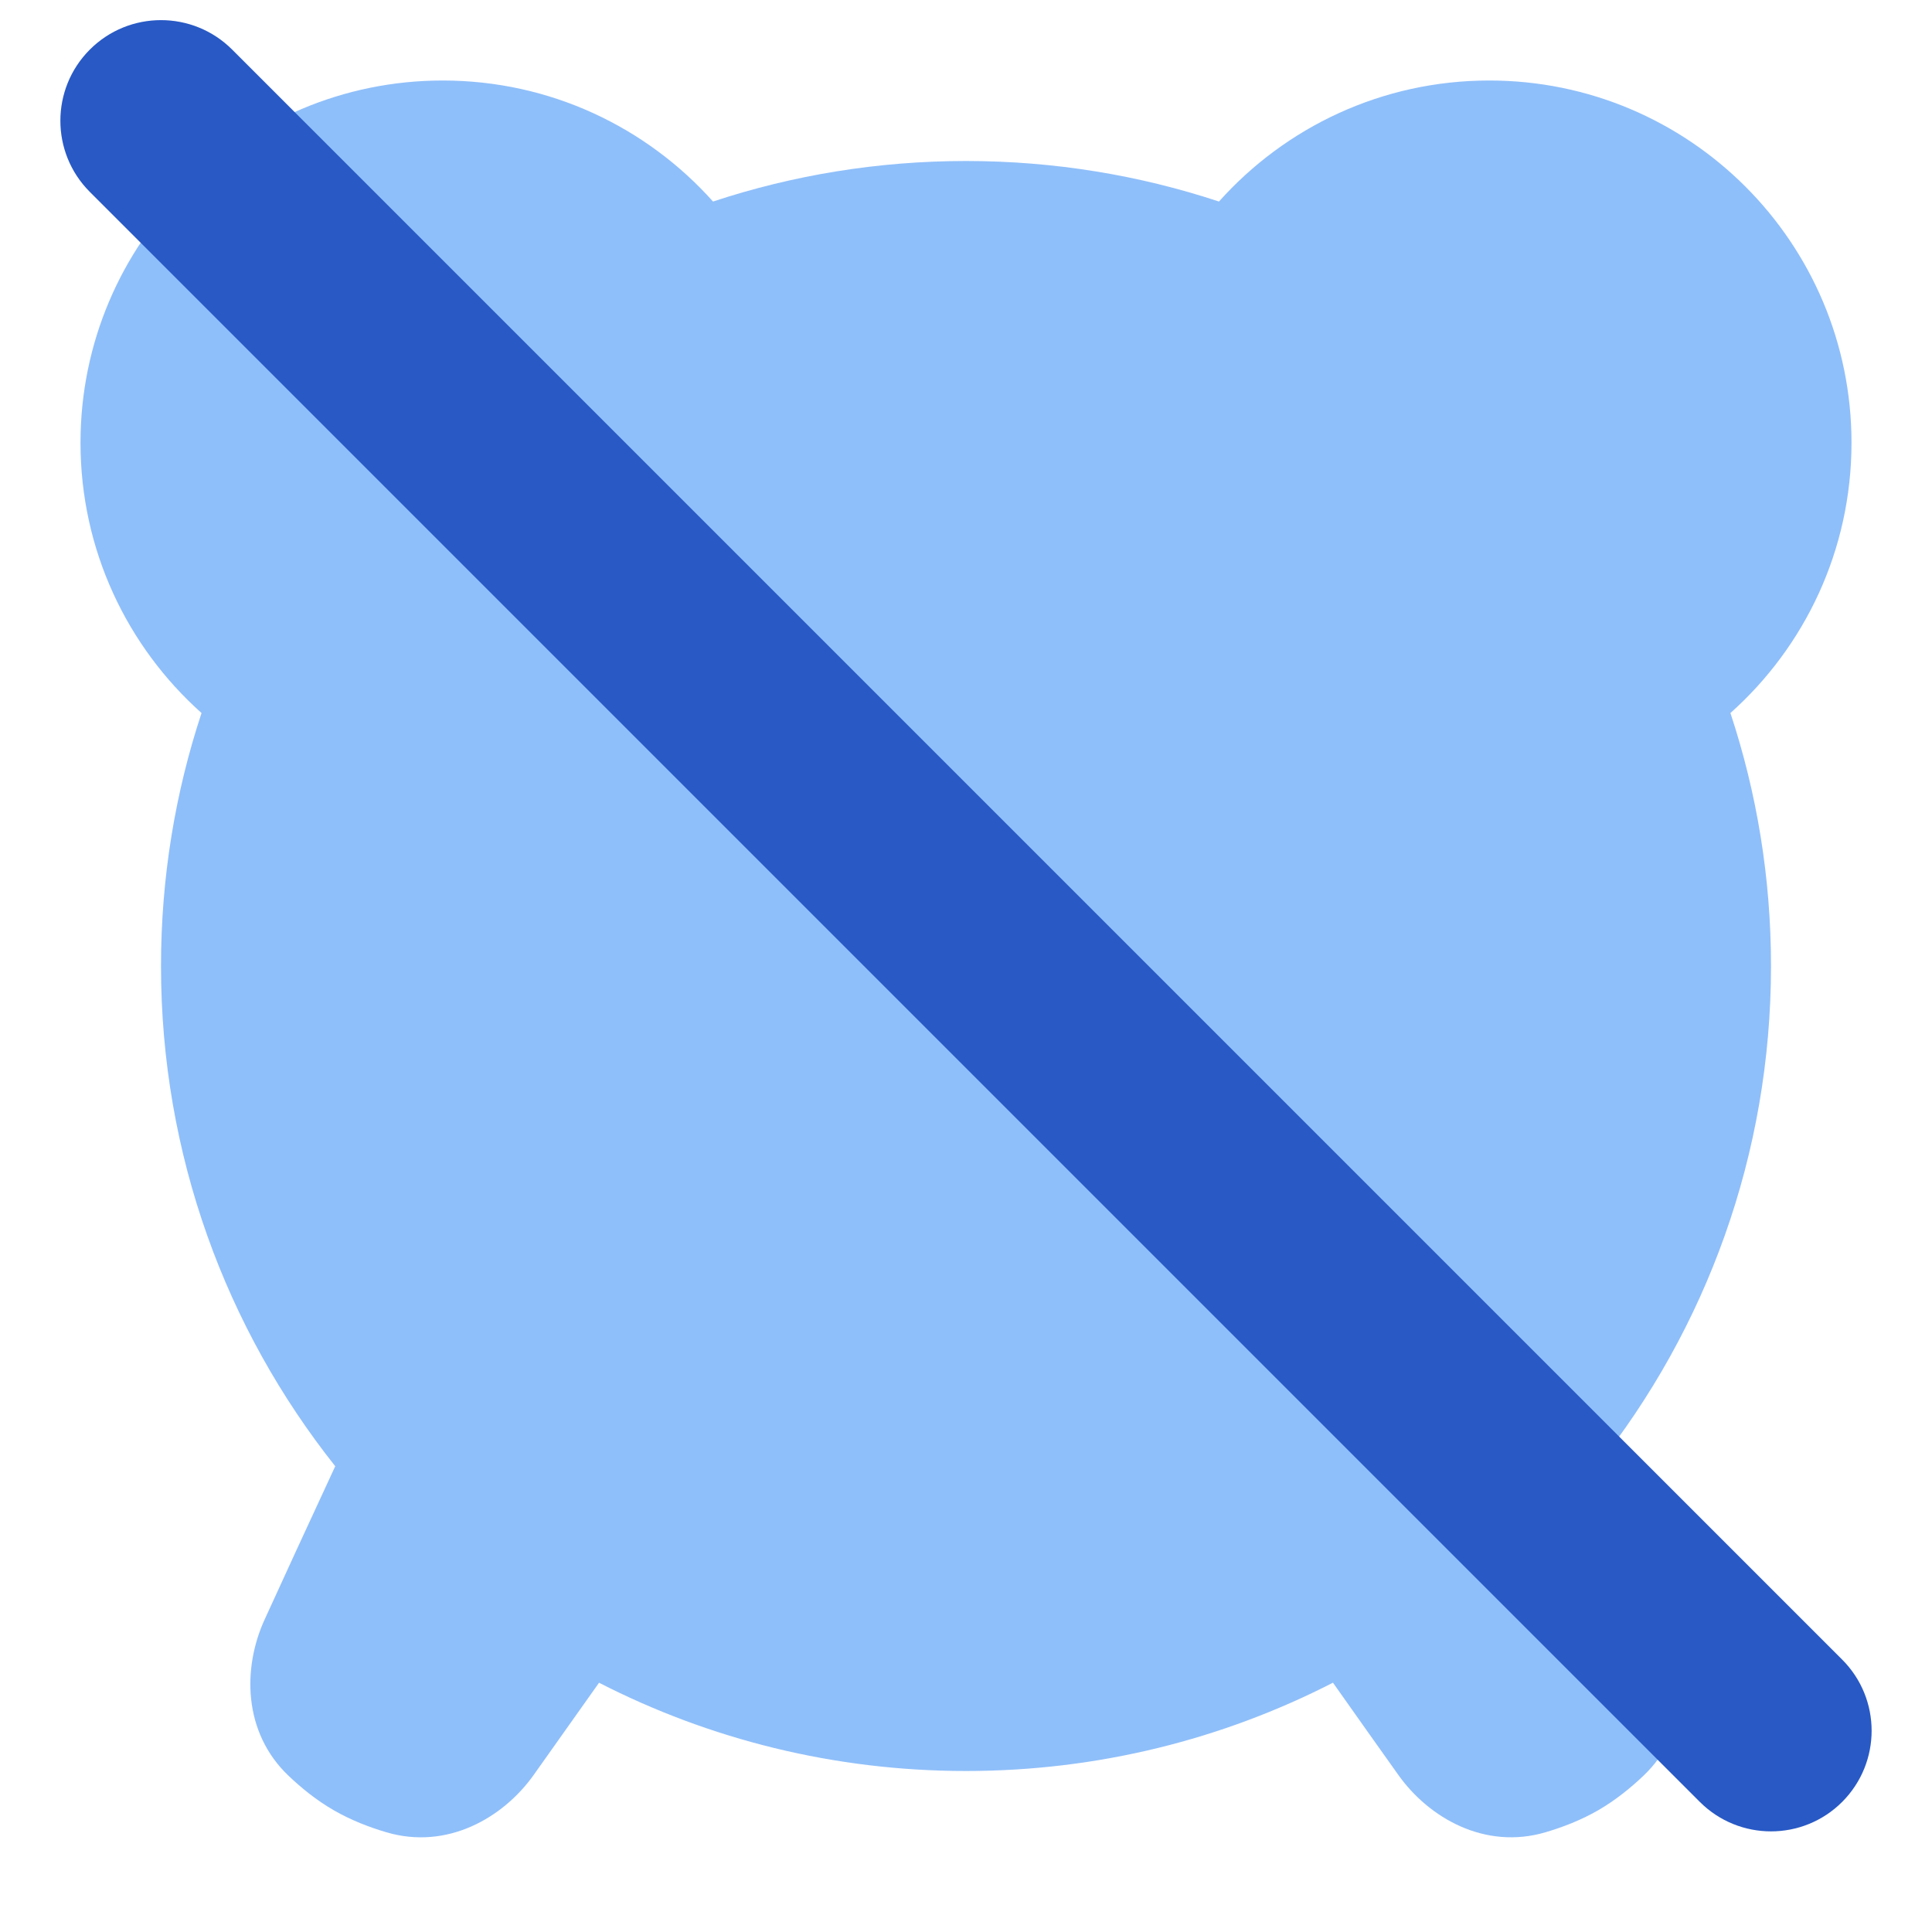 <svg xmlns="http://www.w3.org/2000/svg" fill="none" viewBox="0 0 48 48" id="Disable-Alarm--Streamline-Plump">
  <desc>
    Disable Alarm Streamline Icon: https://streamlinehq.com
  </desc>
  <g id="disable-alarm--time-tock-stopwatch-measure-clock-tick-disabled-off">
    <path id="Union" fill="#8fbffa" d="M17.715 5.007C16.067 3.162 13.669 2 11 2c-4.971 0 -9 4.029 -9 9 0 2.669 1.162 5.067 3.007 6.715C4.354 19.691 4 21.804 4 24c0 4.696 1.619 9.015 4.329 12.428 -0.661 1.422 -1.299 2.812 -1.756 3.812 -0.546 1.194 -0.54 2.797 0.595 3.878 0.313 0.298 0.693 0.609 1.127 0.859 0.433 0.25 0.893 0.424 1.307 0.546 1.504 0.443 2.895 -0.354 3.656 -1.423 0.447 -0.628 1.015 -1.429 1.625 -2.293C17.618 43.209 20.718 44 24 44c3.282 0 6.382 -0.791 9.117 -2.194 0.61 0.865 1.179 1.666 1.625 2.293 0.761 1.069 2.152 1.867 3.656 1.423 0.415 -0.122 0.874 -0.296 1.307 -0.546 0.433 -0.25 0.813 -0.561 1.127 -0.859 1.136 -1.081 1.141 -2.684 0.595 -3.878 -0.457 -1 -1.095 -2.39 -1.756 -3.812C42.381 33.015 44 28.695 44 24c0 -2.196 -0.354 -4.309 -1.008 -6.285C44.838 16.067 46 13.669 46 11c0 -4.971 -4.029 -9 -9 -9 -2.669 0 -5.067 1.162 -6.715 3.007C28.309 4.354 26.196 4 24 4c-2.196 0 -4.309 0.354 -6.285 1.007Z" stroke-width="1"></path>
    <path id="Vector 864 (Stroke)" fill="#2859c5" fill-rule="evenodd" d="M2.232 1.232c0.976 -0.976 2.559 -0.976 3.536 0L45.768 41.232c0.976 0.976 0.976 2.559 0 3.536 -0.976 0.976 -2.559 0.976 -3.536 0L2.232 4.768c-0.976 -0.976 -0.976 -2.559 0 -3.536Z" clip-rule="evenodd" stroke-width="1"></path>
  </g>
</svg>